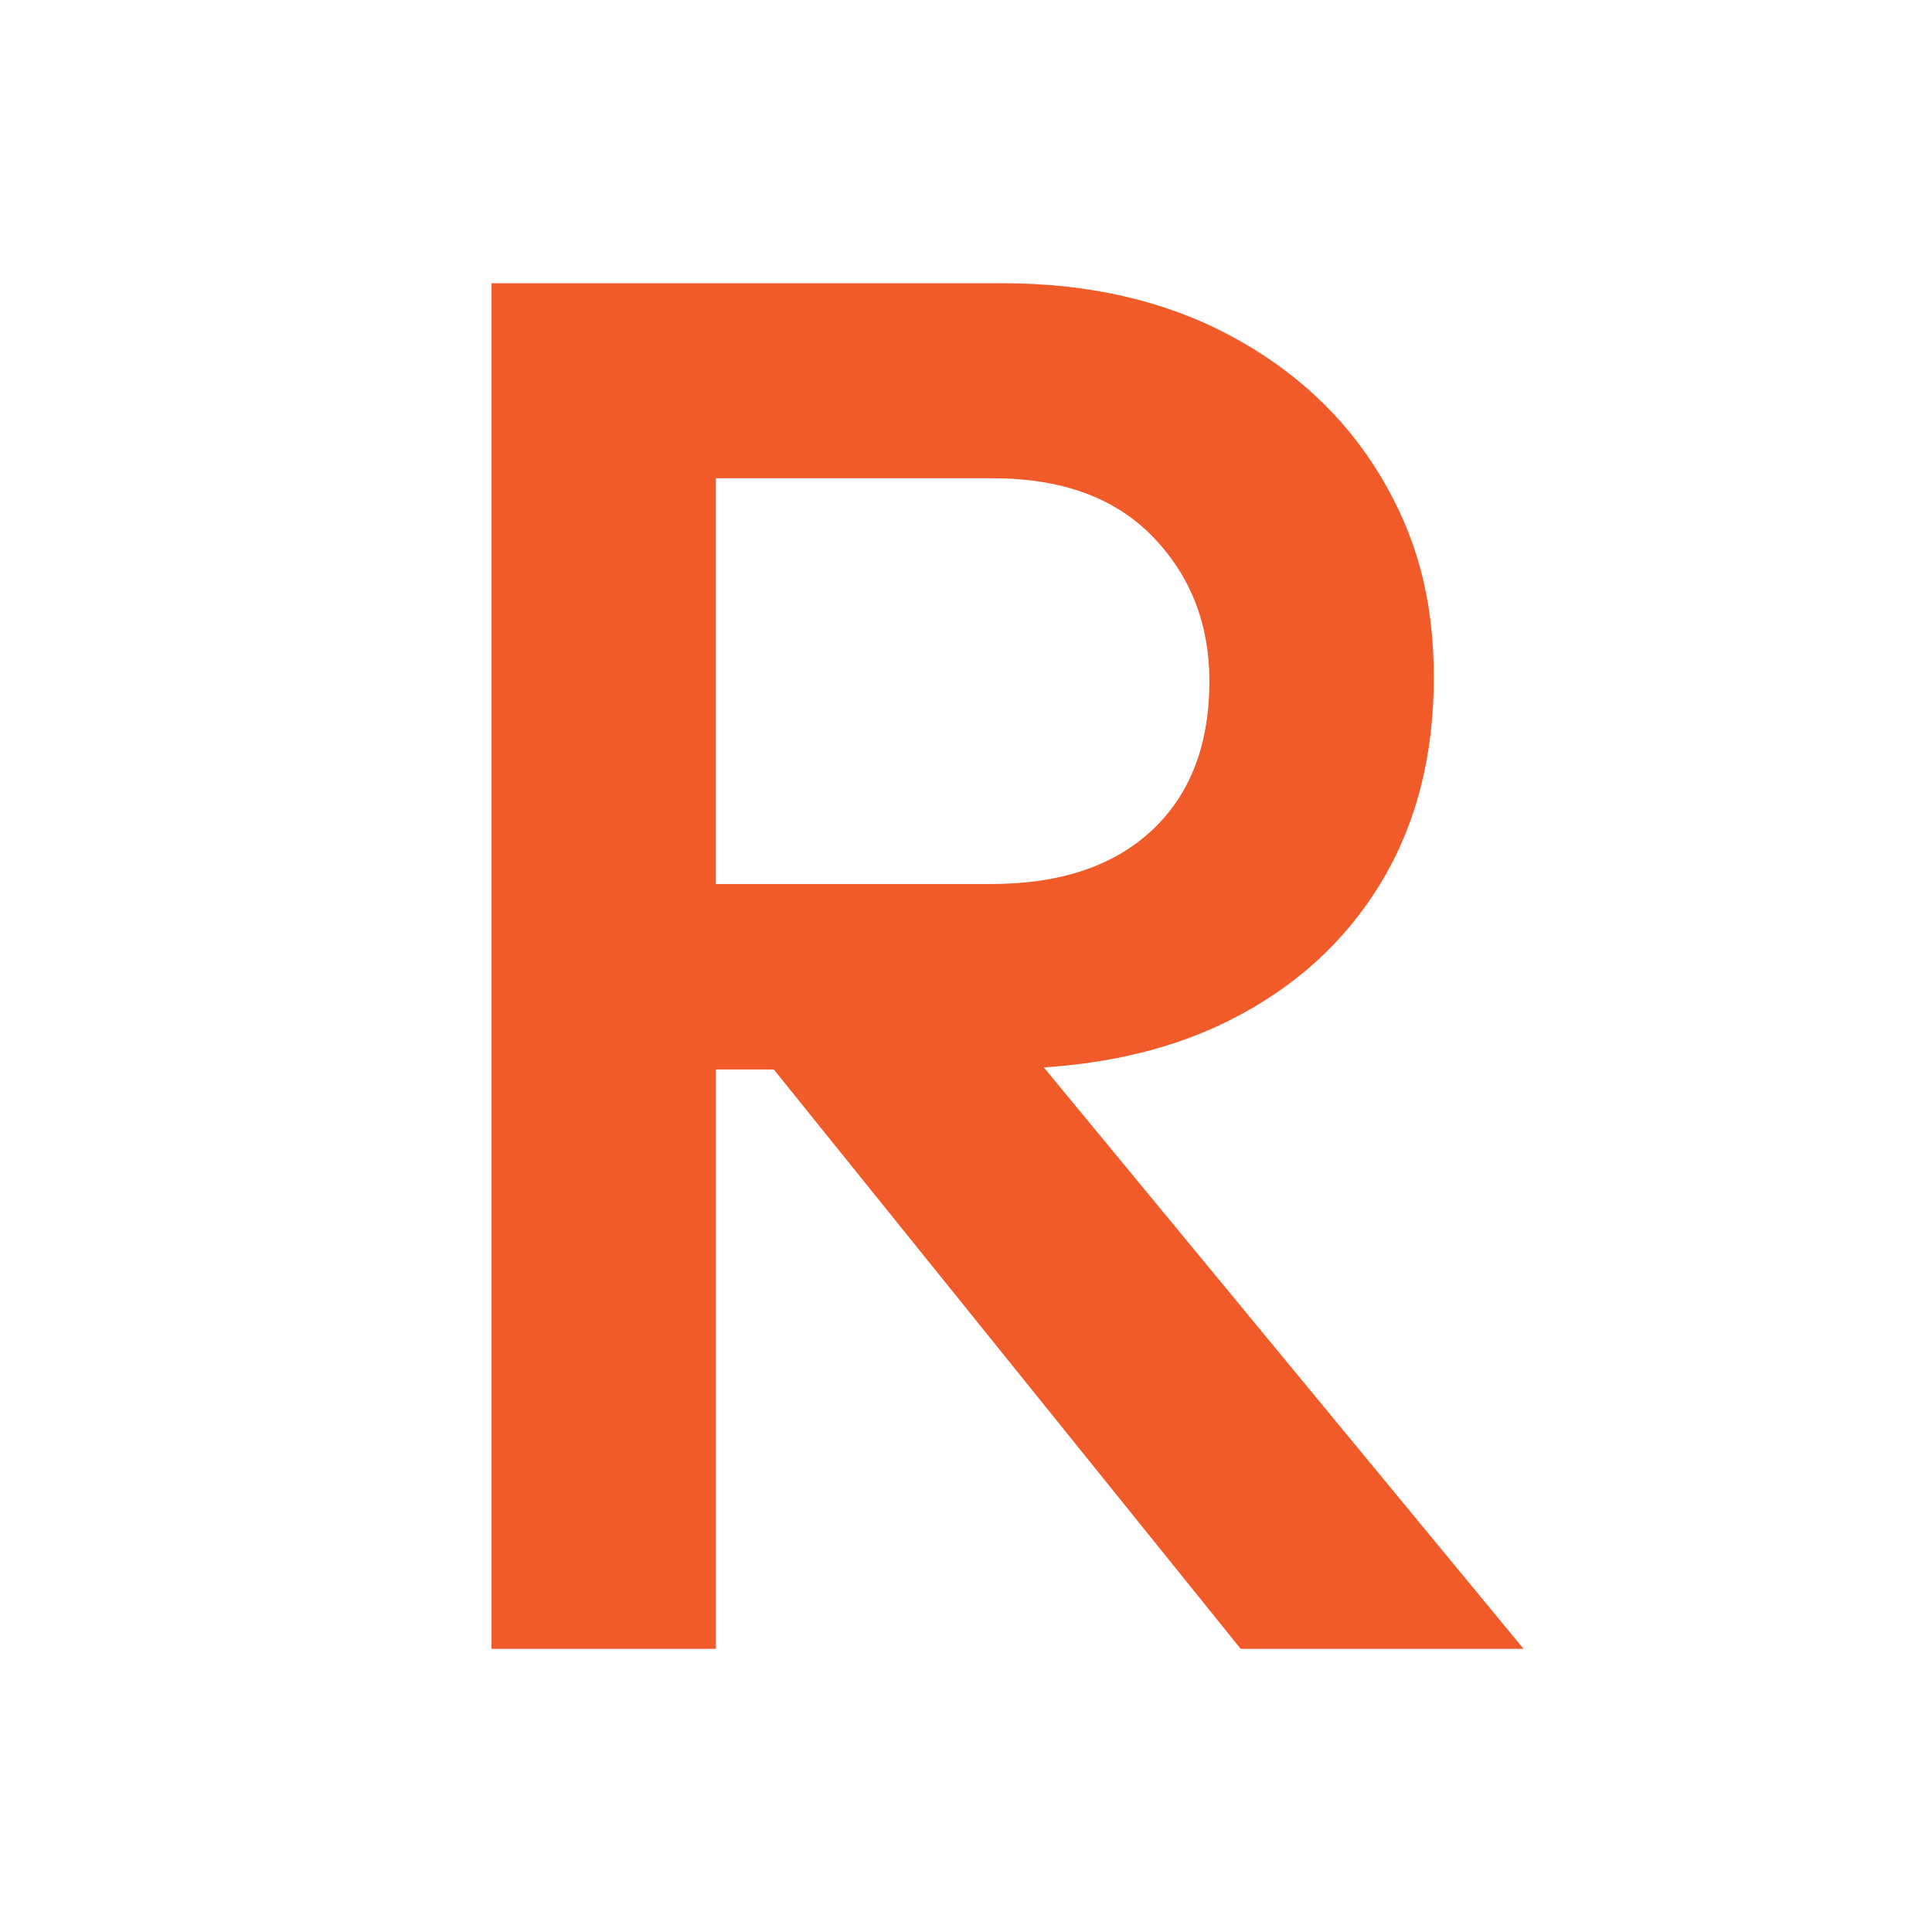 <?xml version="1.0" encoding="UTF-8"?>
<svg id="Layer_1" xmlns="http://www.w3.org/2000/svg" version="1.1" viewBox="0 0 512 512">
  <!-- Generator: Adobe Illustrator 29.8.1, SVG Export Plug-In . SVG Version: 2.1.1 Build 2)  -->
  <defs>
    <style>
      .st0 {
        fill: #f15a29;
      }
    </style>
  </defs>
  <path class="st0" d="M276.62,282.87c18.24-1.19,34.67-5.2,49.07-12.39,17.23-8.62,30.58-20.68,40.06-36.19,9.48-15.5,14.22-33.77,14.22-54.8s-4.74-37.82-14.22-53.5c-9.48-15.69-22.84-28.09-40.06-37.23-17.24-9.13-37.23-13.7-59.97-13.7h-135.46v361.9h59.46v-153.55h15.33l123.74,153.55h74.97l-127.13-154.08ZM189.71,234.28v-107.53h73.41c18.27,0,32.4,5.17,42.39,15.5,9.99,10.34,14.99,23.1,14.99,38.26,0,16.89-5.09,30.08-15.25,39.55-10.17,9.49-24.39,14.22-42.66,14.22h-72.9Z"/>
</svg>